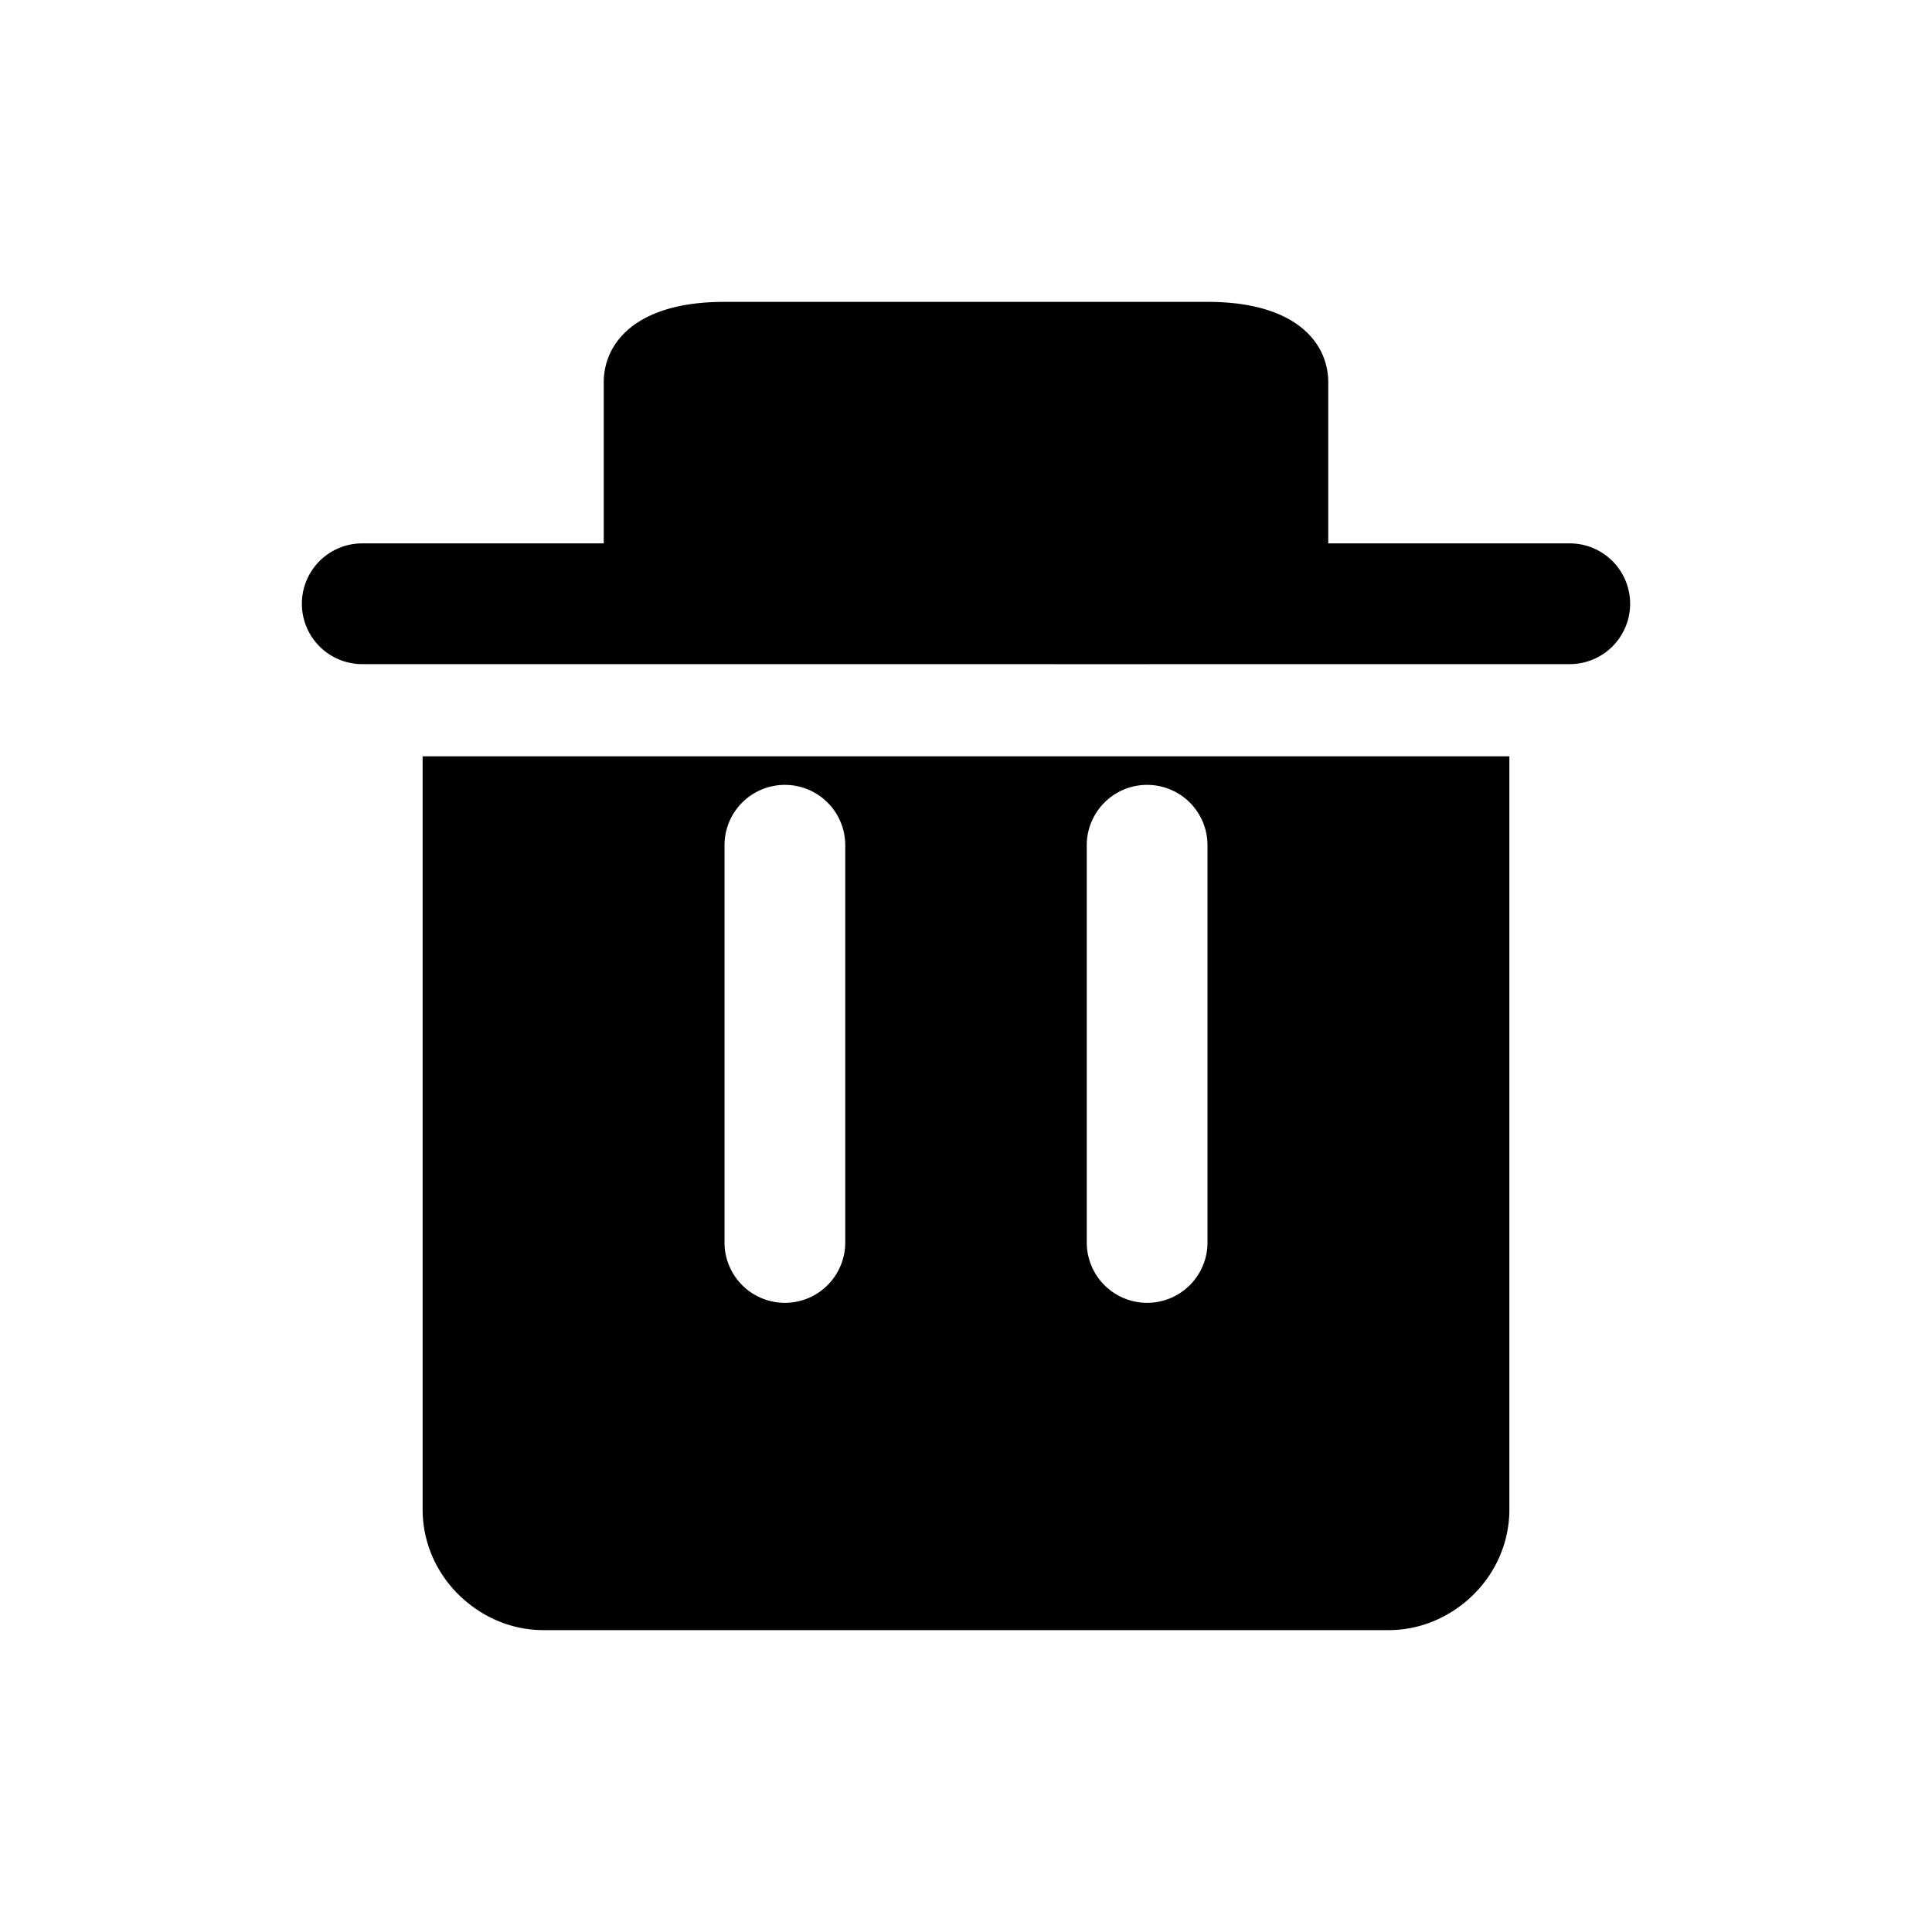 <?xml version="1.0" standalone="no"?><!DOCTYPE svg PUBLIC "-//W3C//DTD SVG 1.1//EN" "http://www.w3.org/Graphics/SVG/1.1/DTD/svg11.dtd"><svg t="1514185698188" class="icon" style="" viewBox="0 0 1024 1024" version="1.1" xmlns="http://www.w3.org/2000/svg" p-id="2312" xmlns:xlink="http://www.w3.org/1999/xlink" width="200" height="200"><defs><style type="text/css"></style></defs><path d="M832 288h-128V202.624C704 182.016 687.232 160 640.128 160h-256.256C336.768 160 320 182.016 320 202.624V288H192a32 32 0 0 0 0 64h224l192 0.032V352h224a32 32 0 0 0 0-64zM384 448a32 32 0 0 1 64 0v210.528a32 32 0 0 1-64 0V448z m192 0a32 32 0 0 1 64 0v210.528a32 32 0 0 1-64 0V448z m32-47.136H224v399.104c0 20.672 9.984 38.848 25.184 50.56 10.784 8.32 24.16 13.472 38.848 13.472h447.936c14.688 0 28.064-5.152 38.88-13.472 15.168-11.712 25.152-29.888 25.152-50.56V400.864h-192z" p-id="2313"></path></svg>